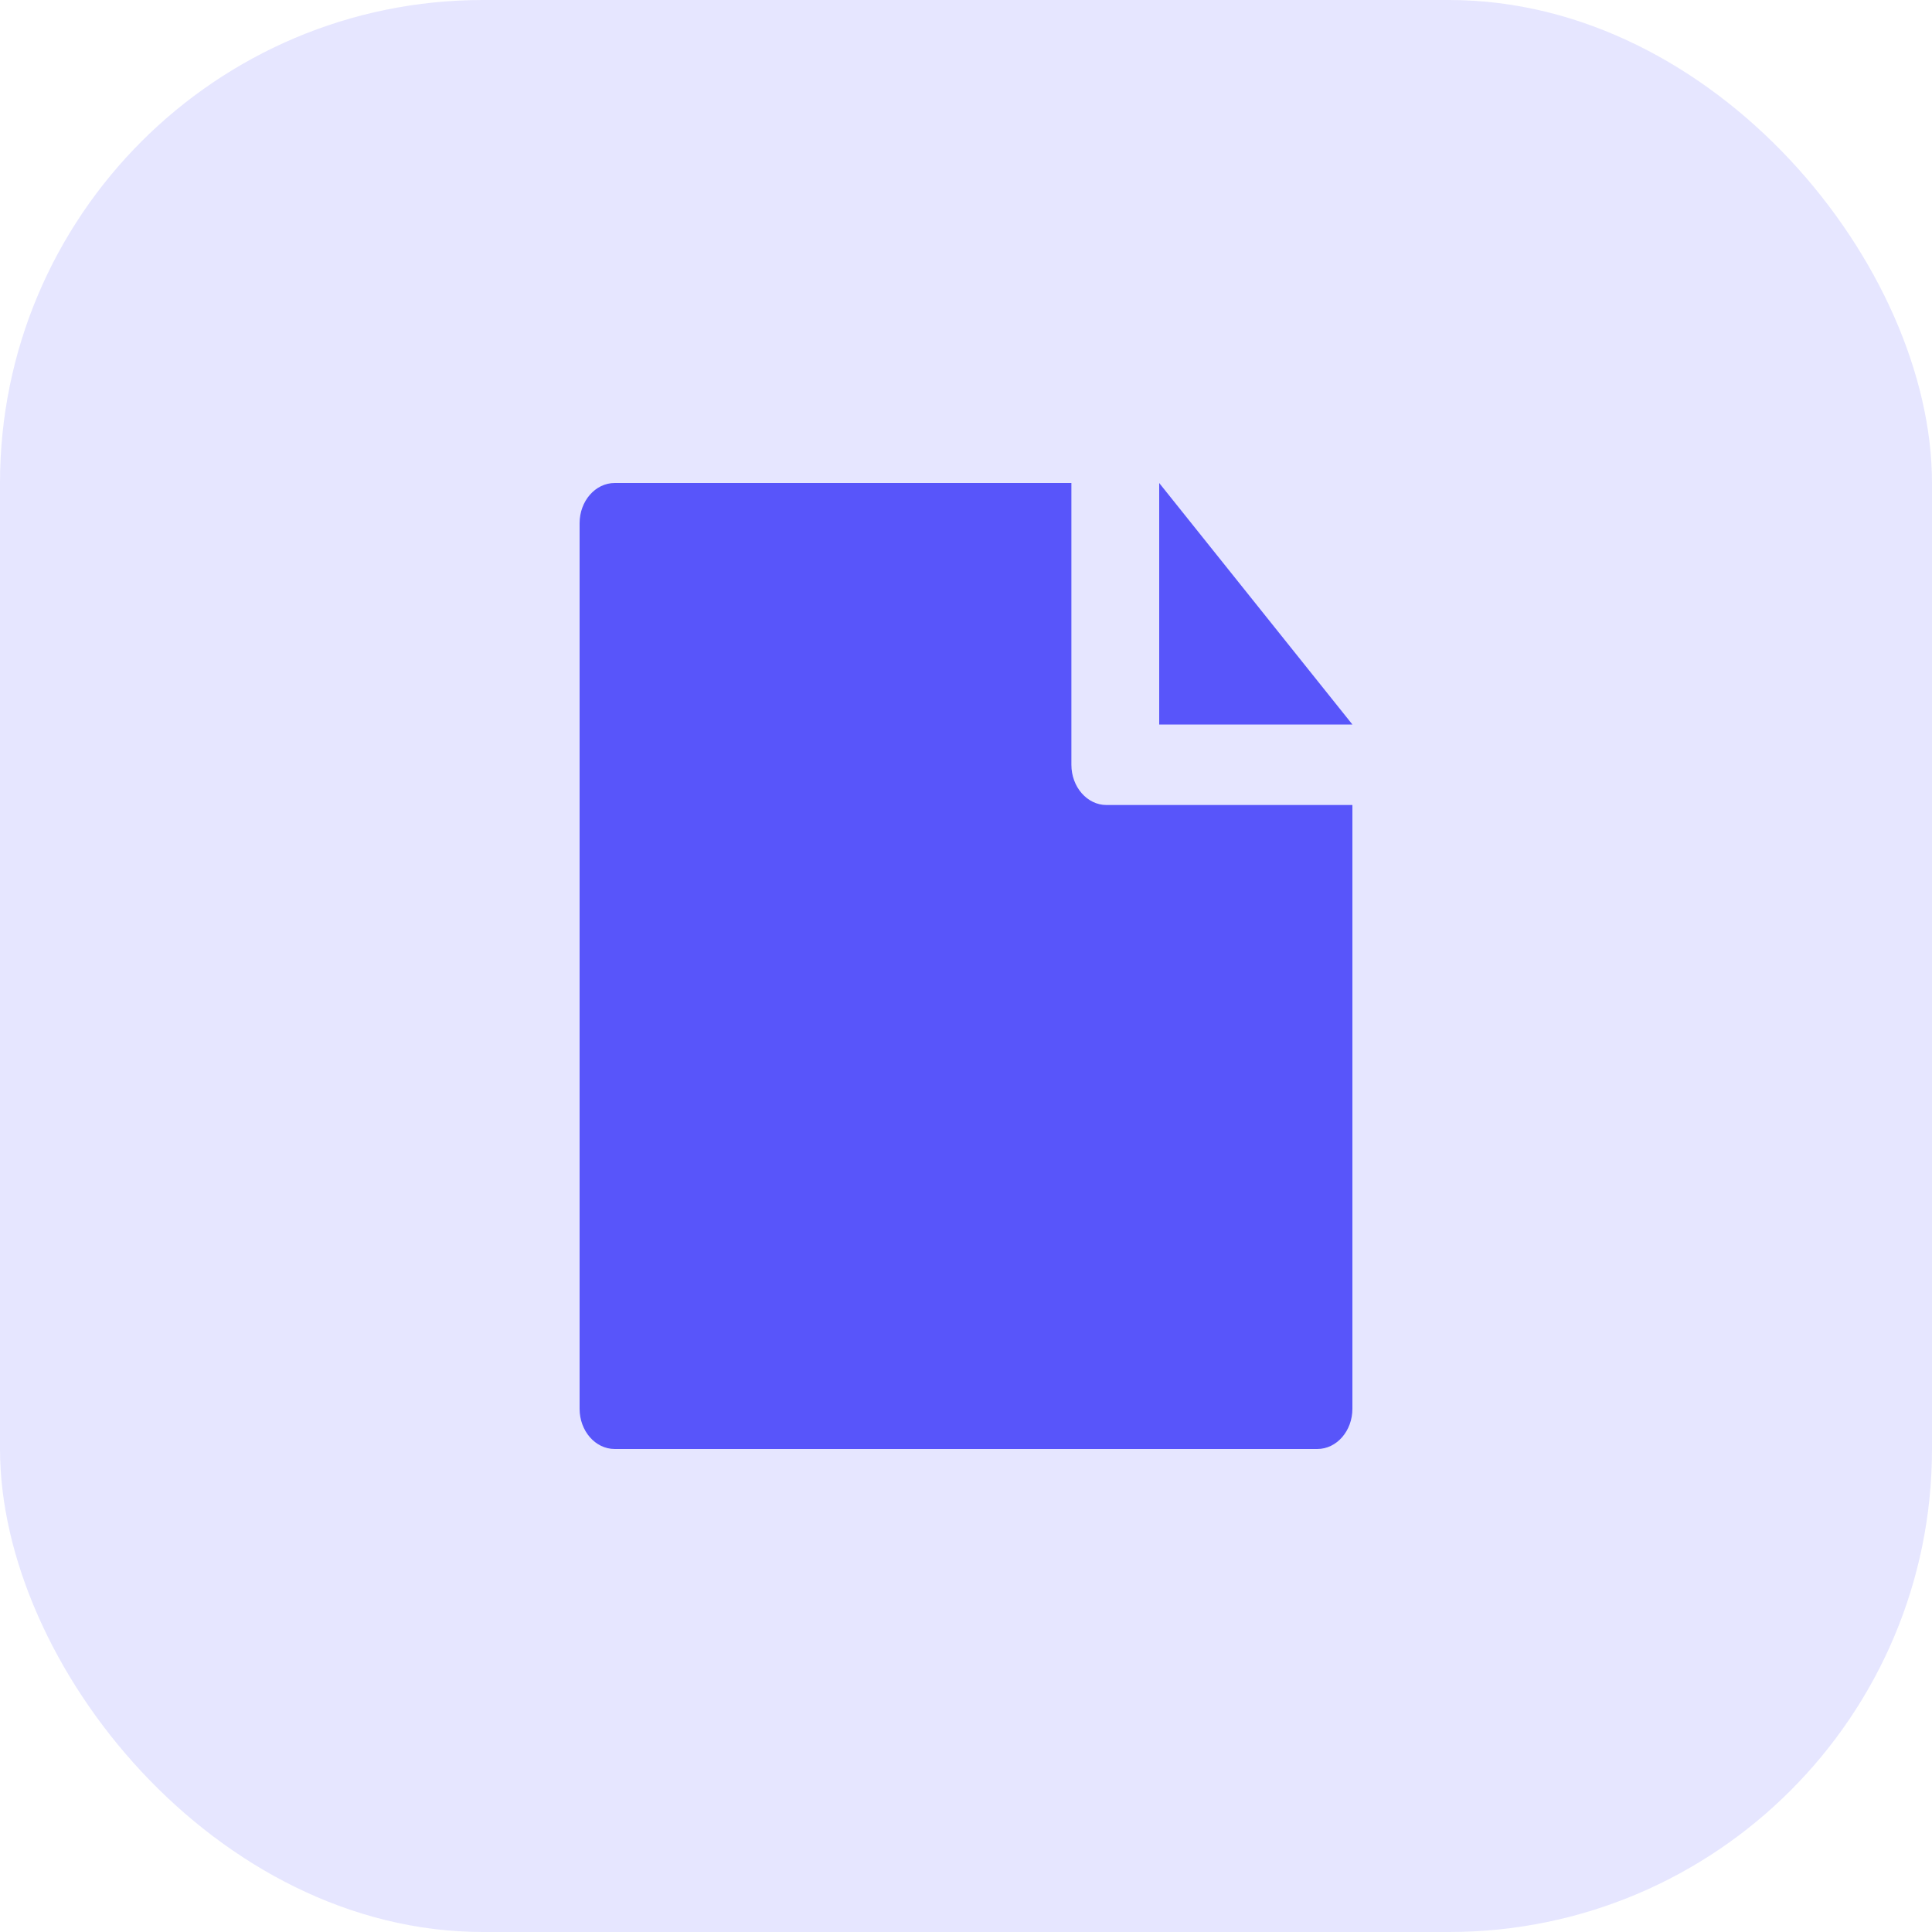 <svg width="40" height="40" viewBox="0 0 40 40" fill="none" xmlns="http://www.w3.org/2000/svg">
<rect width="40" height="40" rx="10" fill="#E6E6FF"/>
<path fill-rule="evenodd" clip-rule="evenodd" d="M22.909 16.667C22.508 16.667 22.182 16.293 22.182 15.833V10H12.727C12.326 10 12 10.373 12 10.833V29.167C12 29.627 12.326 30 12.727 30H27.273C27.674 30 28 29.627 28 29.167V16.667H22.909ZM24 15H28L24 10V15Z" fill="#5855FA"/>
</svg>